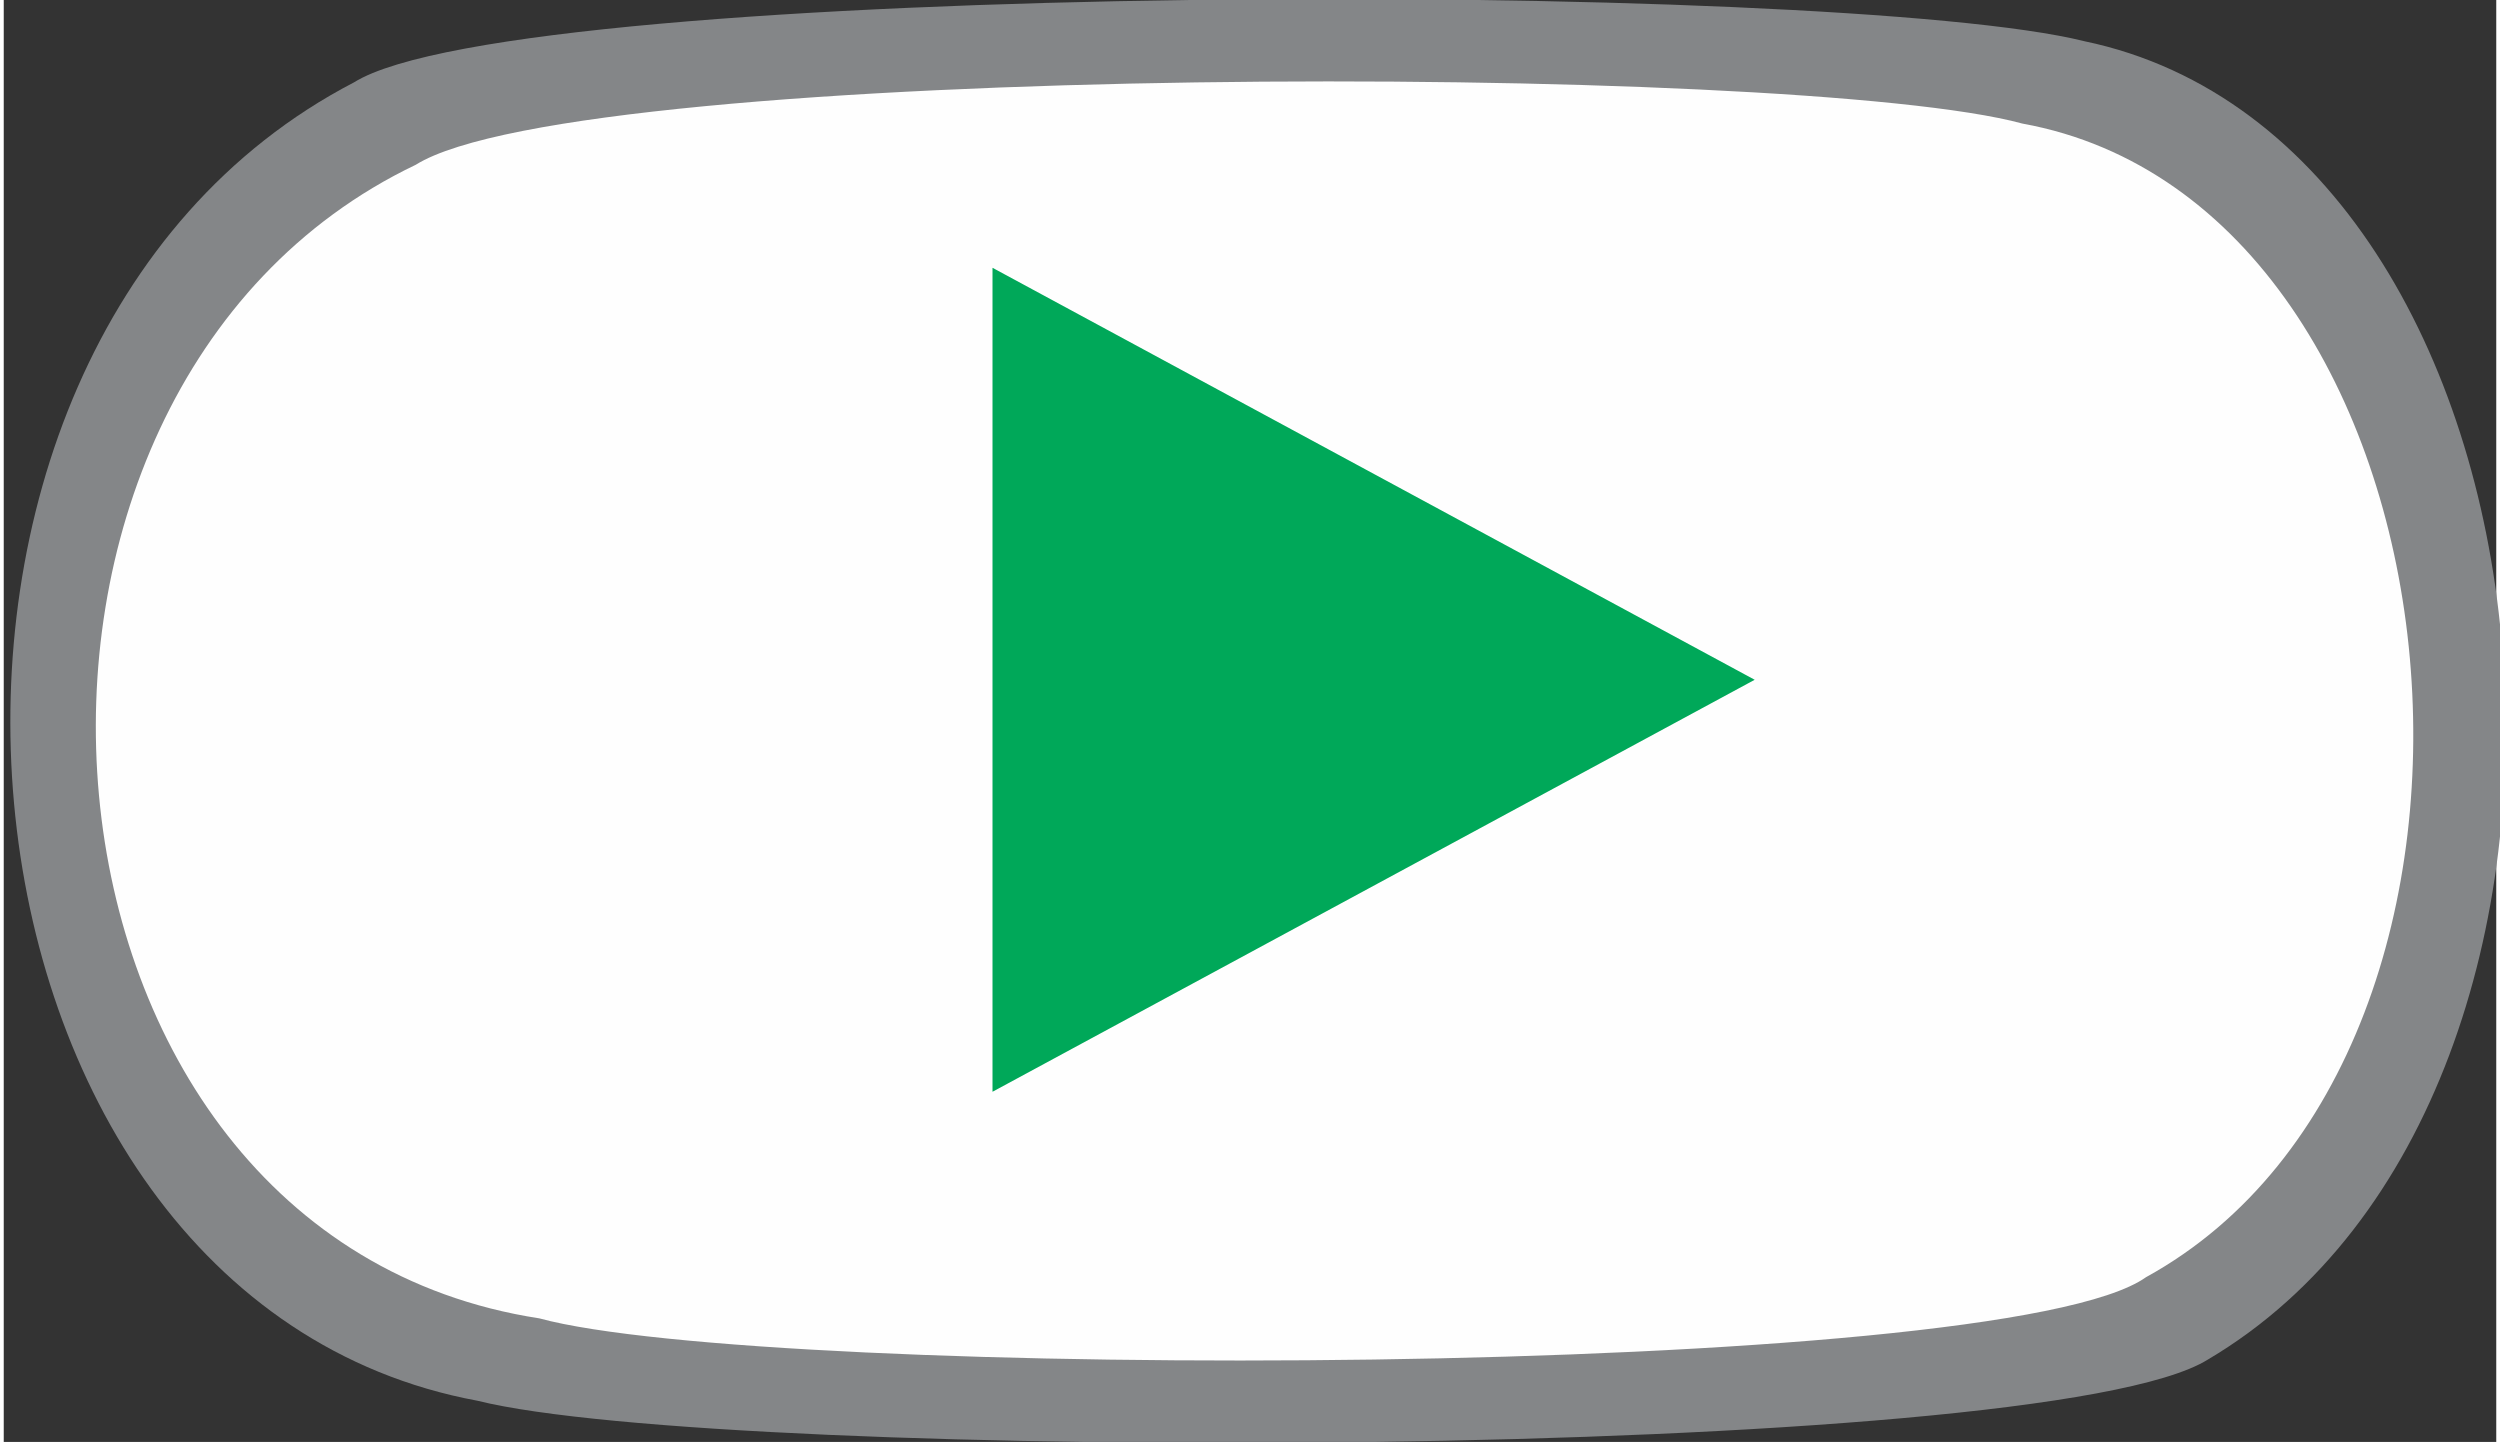 <?xml version="1.0" encoding="UTF-8"?>
<!DOCTYPE svg PUBLIC "-//W3C//DTD SVG 1.1//EN" "http://www.w3.org/Graphics/SVG/1.1/DTD/svg11.dtd">
<!-- Creator: CorelDRAW X8 -->
<svg xmlns="http://www.w3.org/2000/svg" xml:space="preserve" width="10.81mm" height="6.235mm" version="1.1" style="shape-rendering:geometricPrecision; text-rendering:geometricPrecision; image-rendering:optimizeQuality; fill-rule:evenodd; clip-rule:evenodd"
viewBox="0 0 121 70"
 xmlns:xlink="http://www.w3.org/1999/xlink">
 <rect x="0" y="0" width="121" height="70" fill="#333333" stroke="none"/>
 <defs>
  <style type="text/css">
   <![CDATA[
    .fil1 {fill:#FEFEFE}
    .fil0 {fill:#848688}
    .fil2 {fill:#00A859}
   ]]>
  </style>
 </defs>
 <g id="Capa_x0020_1">
  <g id="_613120640">
   <g>
    <path class="fil0" d="M17 4c-25,13 -21,59 6,64 12,3 76,3 84,-2 22,-13 18,-59 -6,-64 -12,-3 -76,-3 -84,2z"/>
    <path class="fil1" d="M20 8c-23,11 -20,52 6,56 11,3 71,3 78,-2 20,-11 16,-52 -6,-56 -11,-3 -70,-3 -78,2z"/>
   </g>
   <polygon class="fil2" points="48,53 85,33 85,33 48,13 "/>
  </g>
 </g>
</svg>
